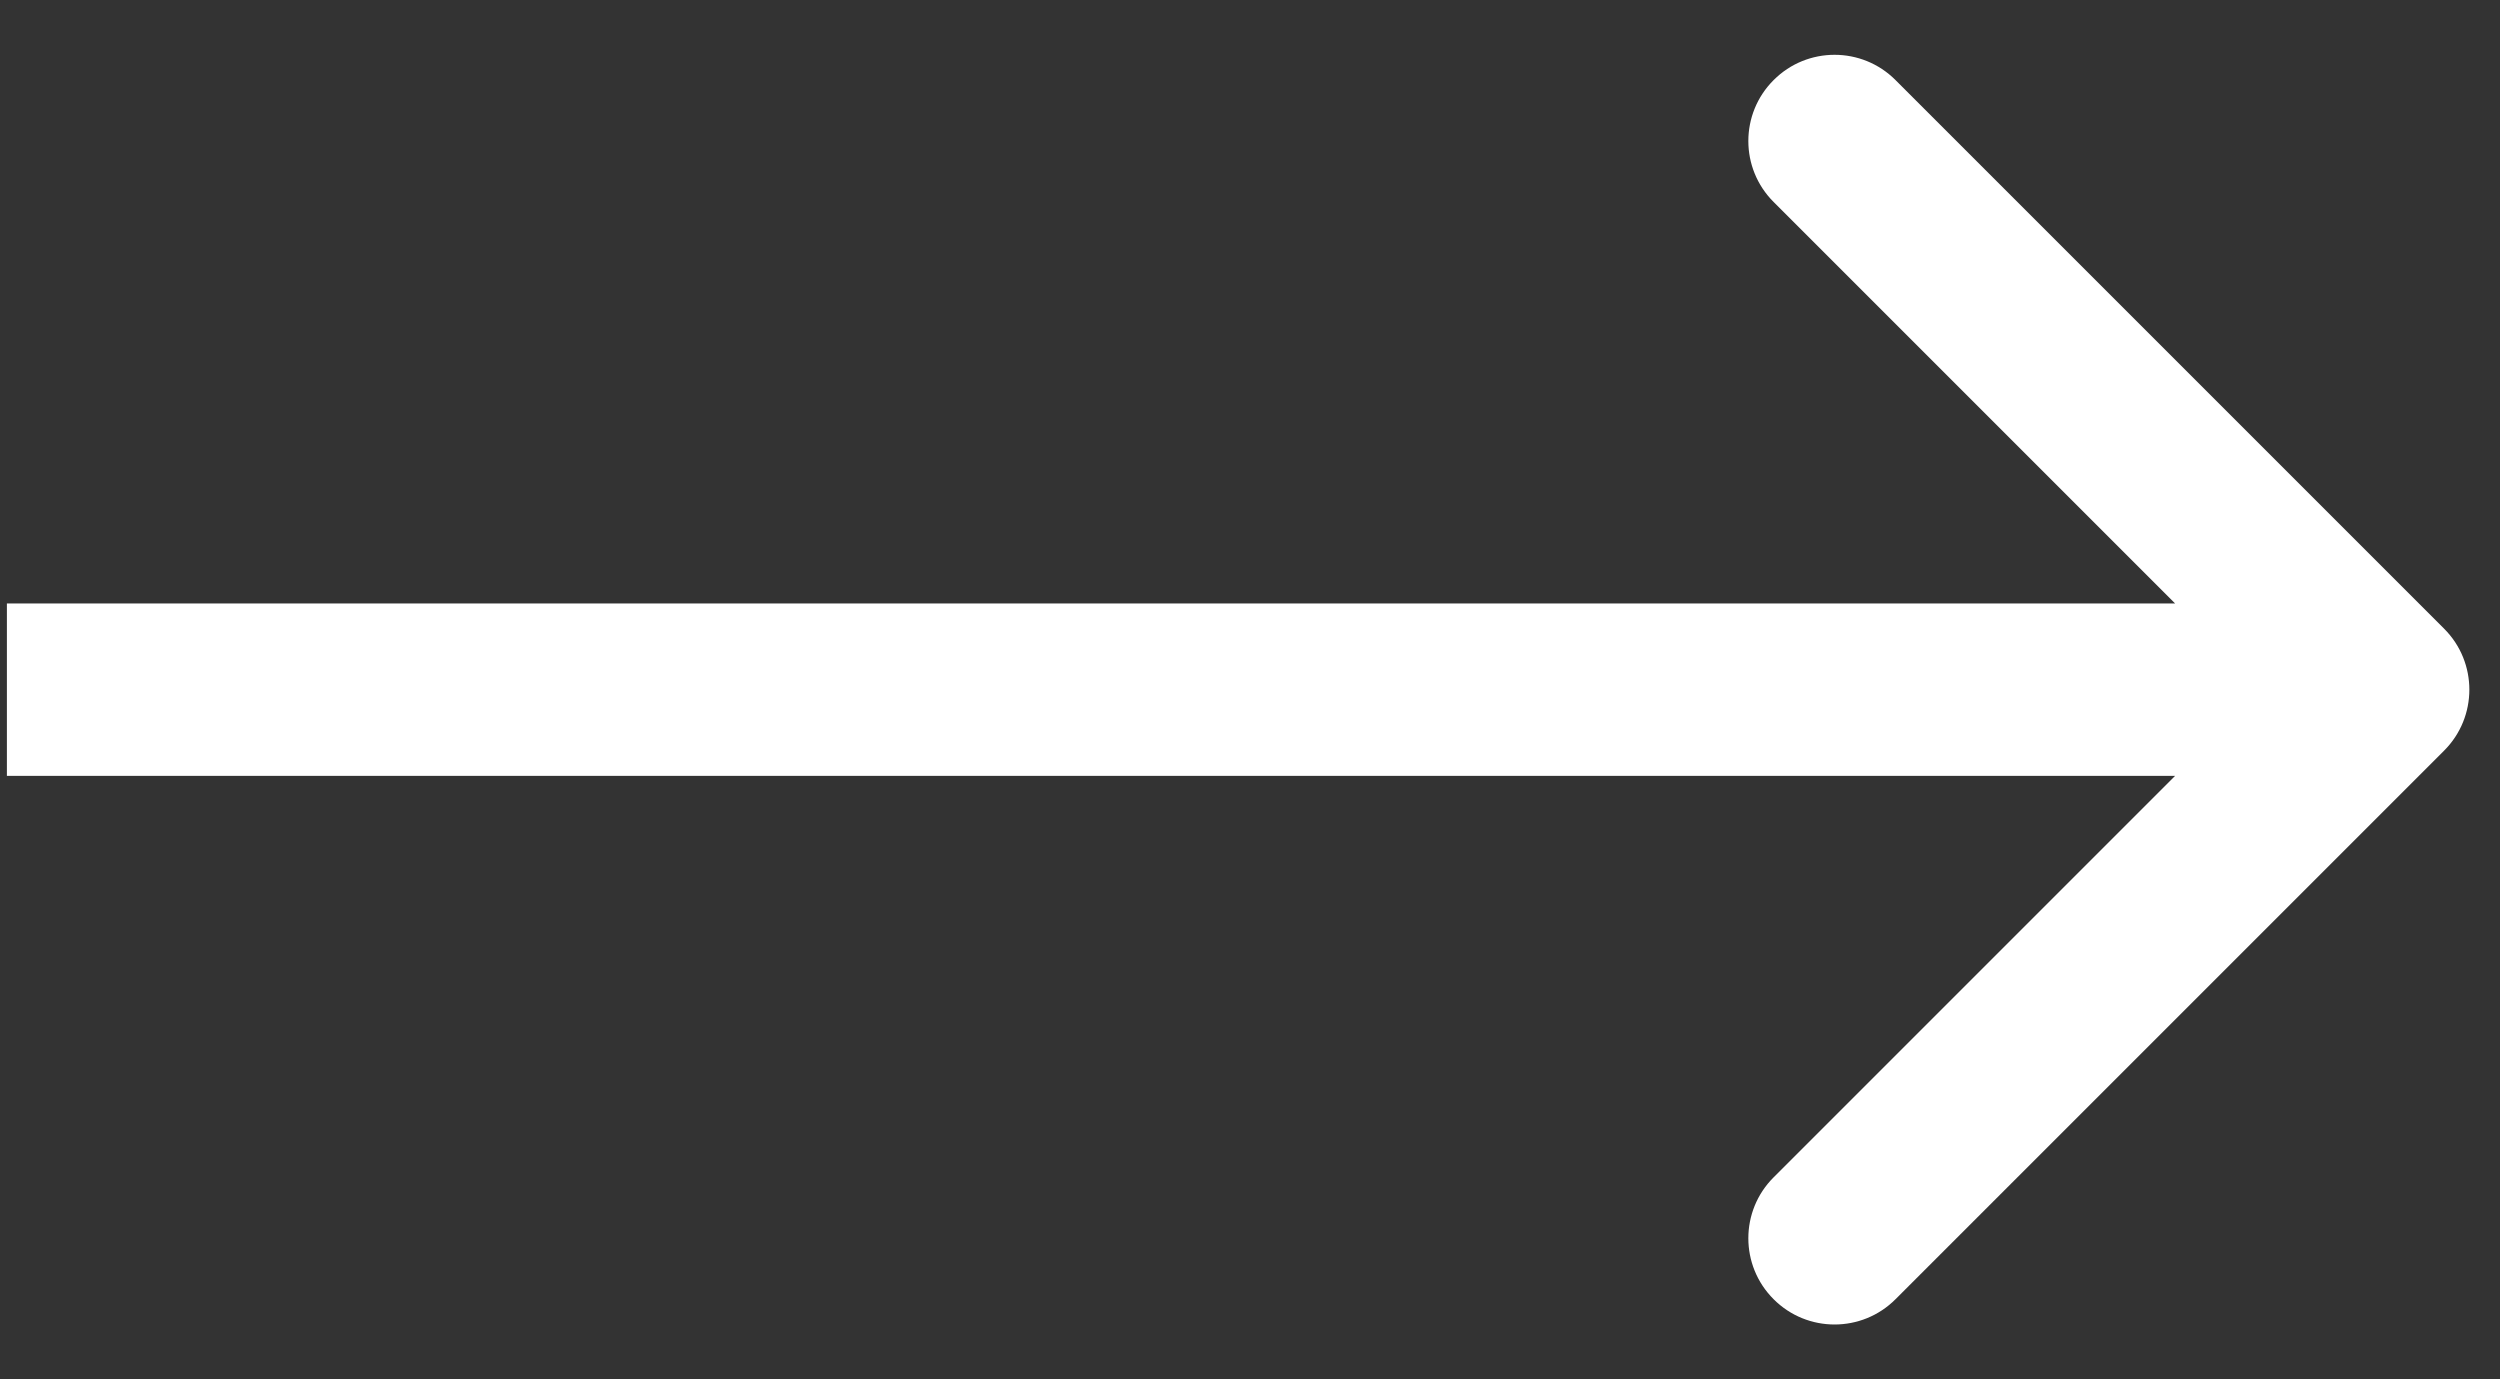 <svg class="btn-arrow" width="29" height="16" viewBox="0 0 29 16" fill="none" xmlns="http://www.w3.org/2000/svg"><rect x="0" y="0" width="29" height="16" fill="#333333" stroke="none"/><path d="M28.352 8.707C28.742 8.317 28.742 7.683 28.352 7.293L21.988 0.929C21.598 0.538 20.964 0.538 20.574 0.929C20.183 1.319 20.183 1.953 20.574 2.343L26.231 8L20.574 13.657C20.183 14.047 20.183 14.681 20.574 15.071C20.964 15.462 21.598 15.462 21.988 15.071L28.352 8.707ZM0.08 9H27.645V7H0.08V9Z" fill="#FFFFFF"></path></svg>